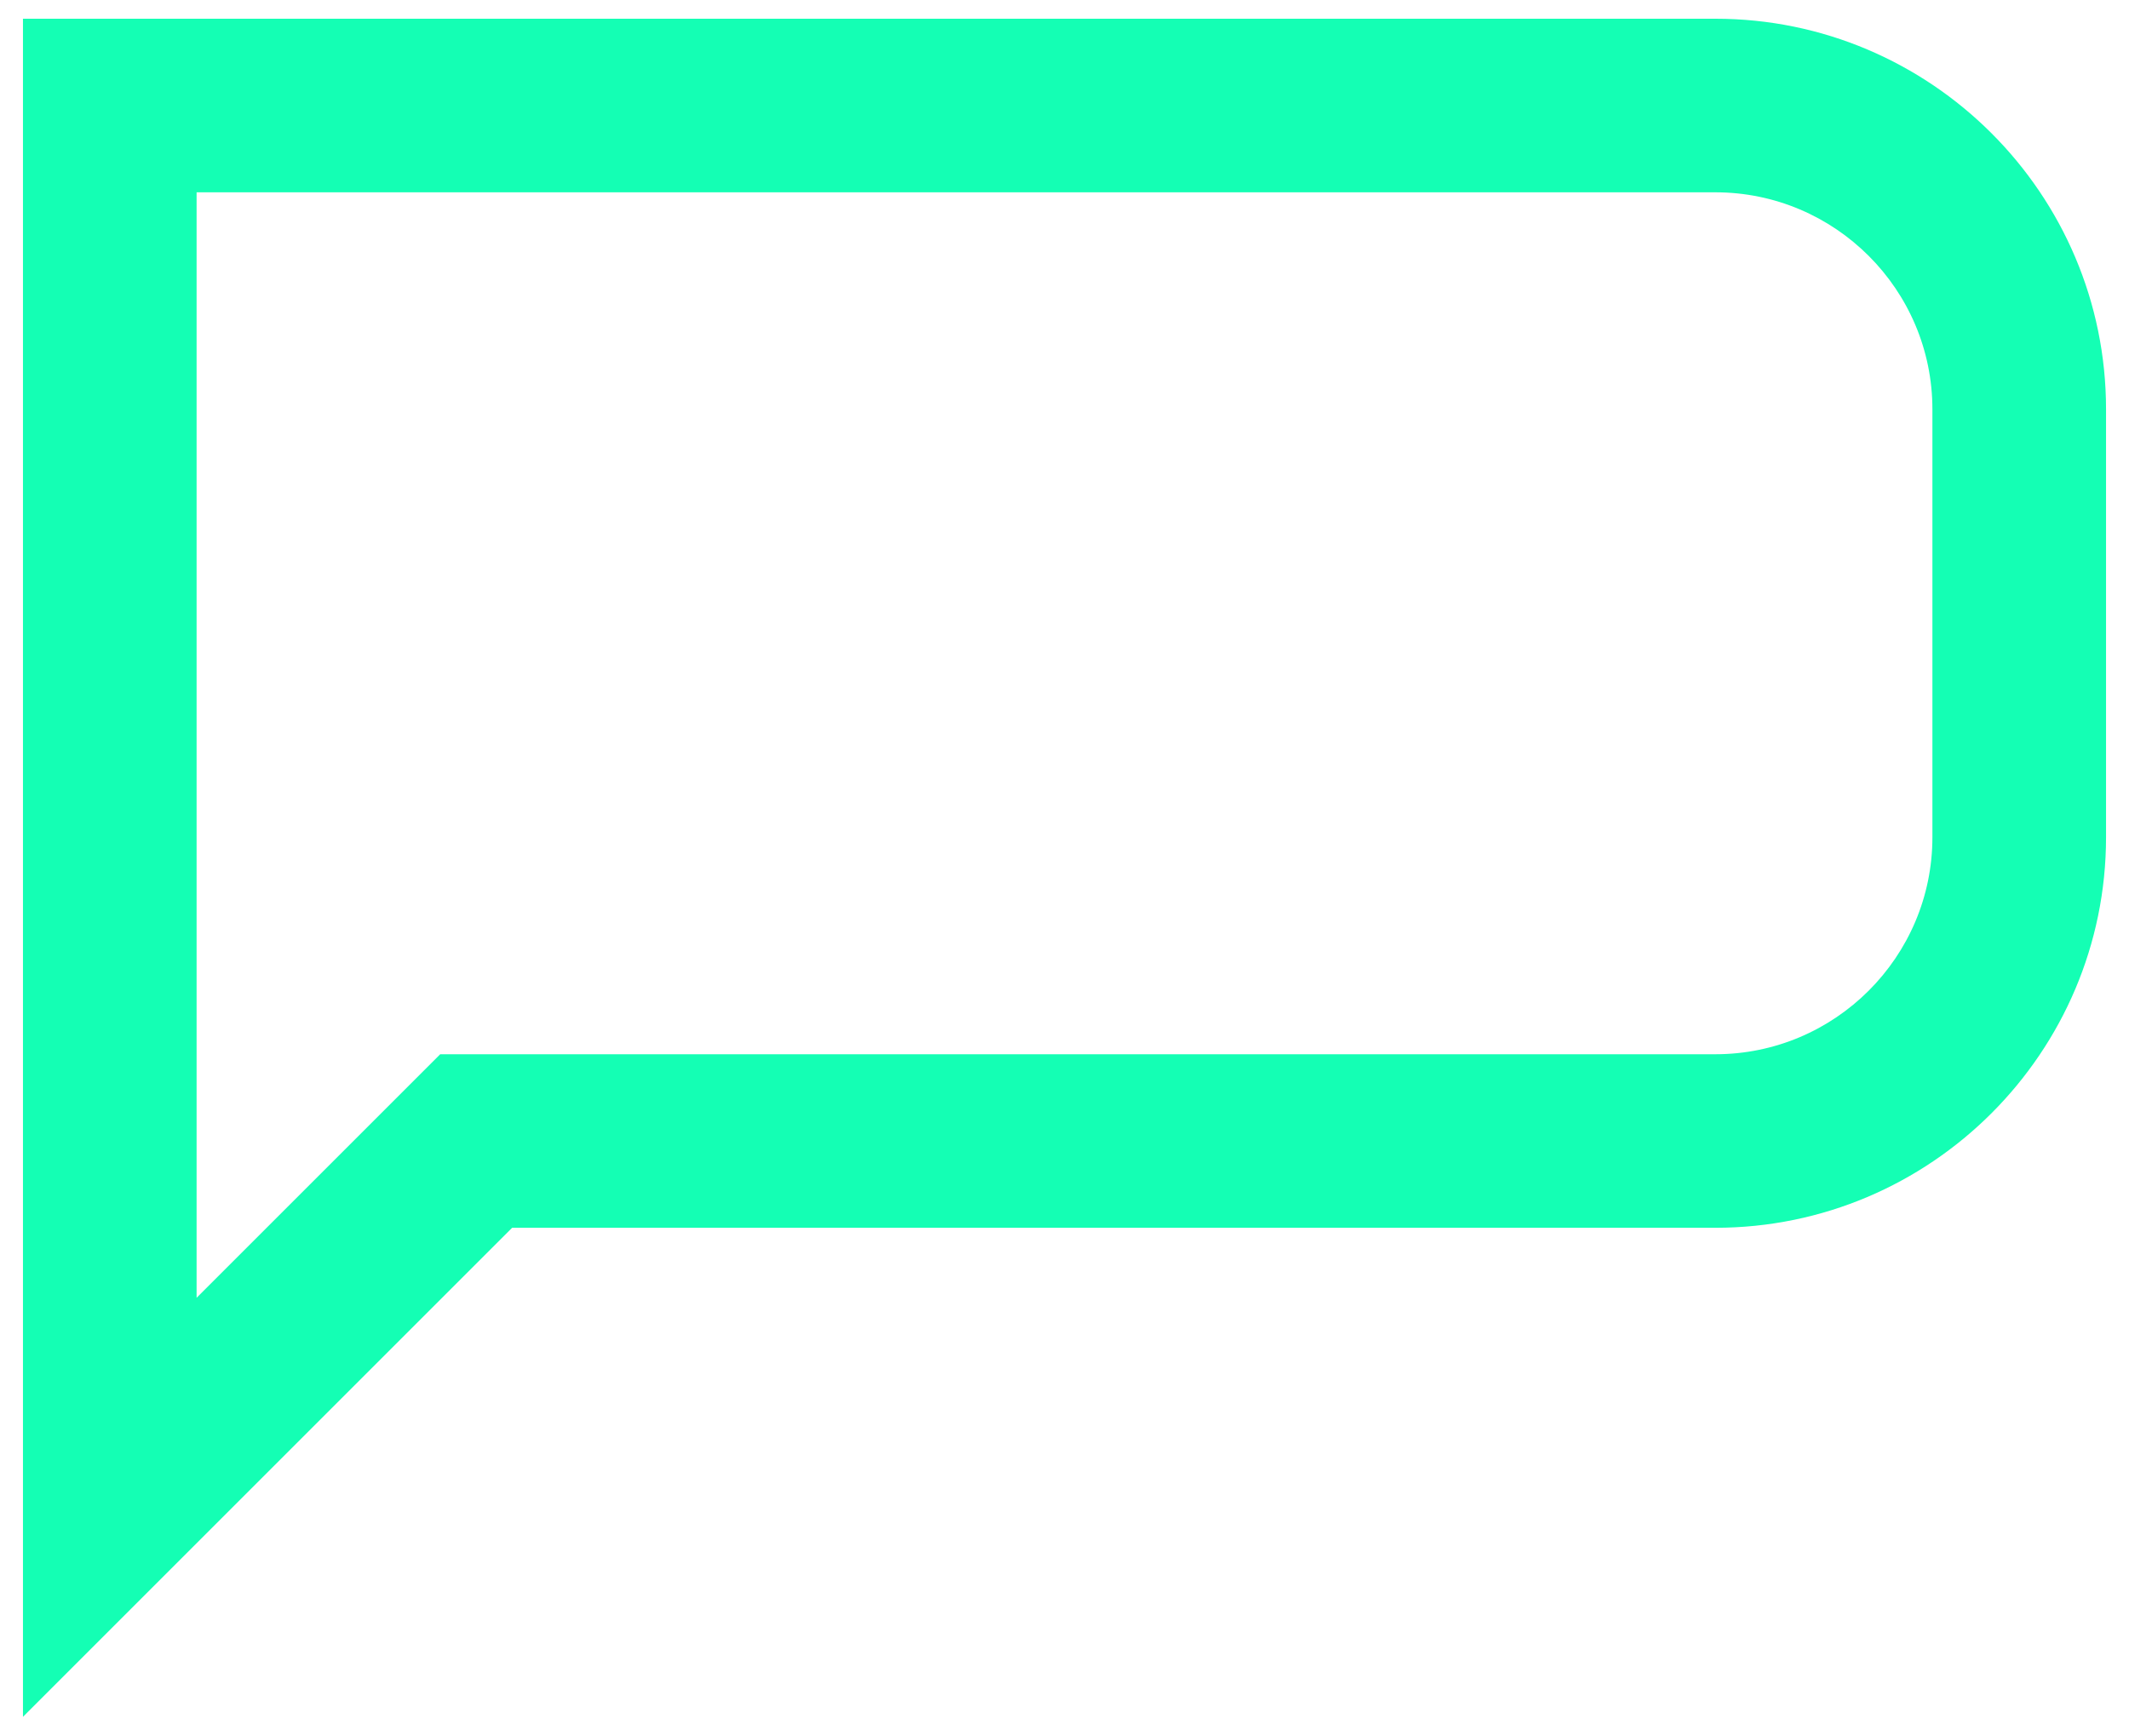 <svg id='Layer_1' data-name='Layer 1' xmlns='http://www.w3.org/2000/svg' viewBox='0 0 1998 1629.19'><defs><style>.cls-1{fill:#14ffb4;}</style></defs><path class='cls-1' d='M1609.82,17.58H21.55v1594l459.07-459.07h1129.2c202.16,0,366.63-164.47,366.63-366.63V384.2C1976.45,182,1812,17.58,1609.82,17.58ZM1813.5,785.92c0,112.32-91.37,203.69-203.68,203.69H413.12L184.5,1218.23V180.52H1609.82c112.31,0,203.68,91.37,203.68,203.68Z'/></svg>